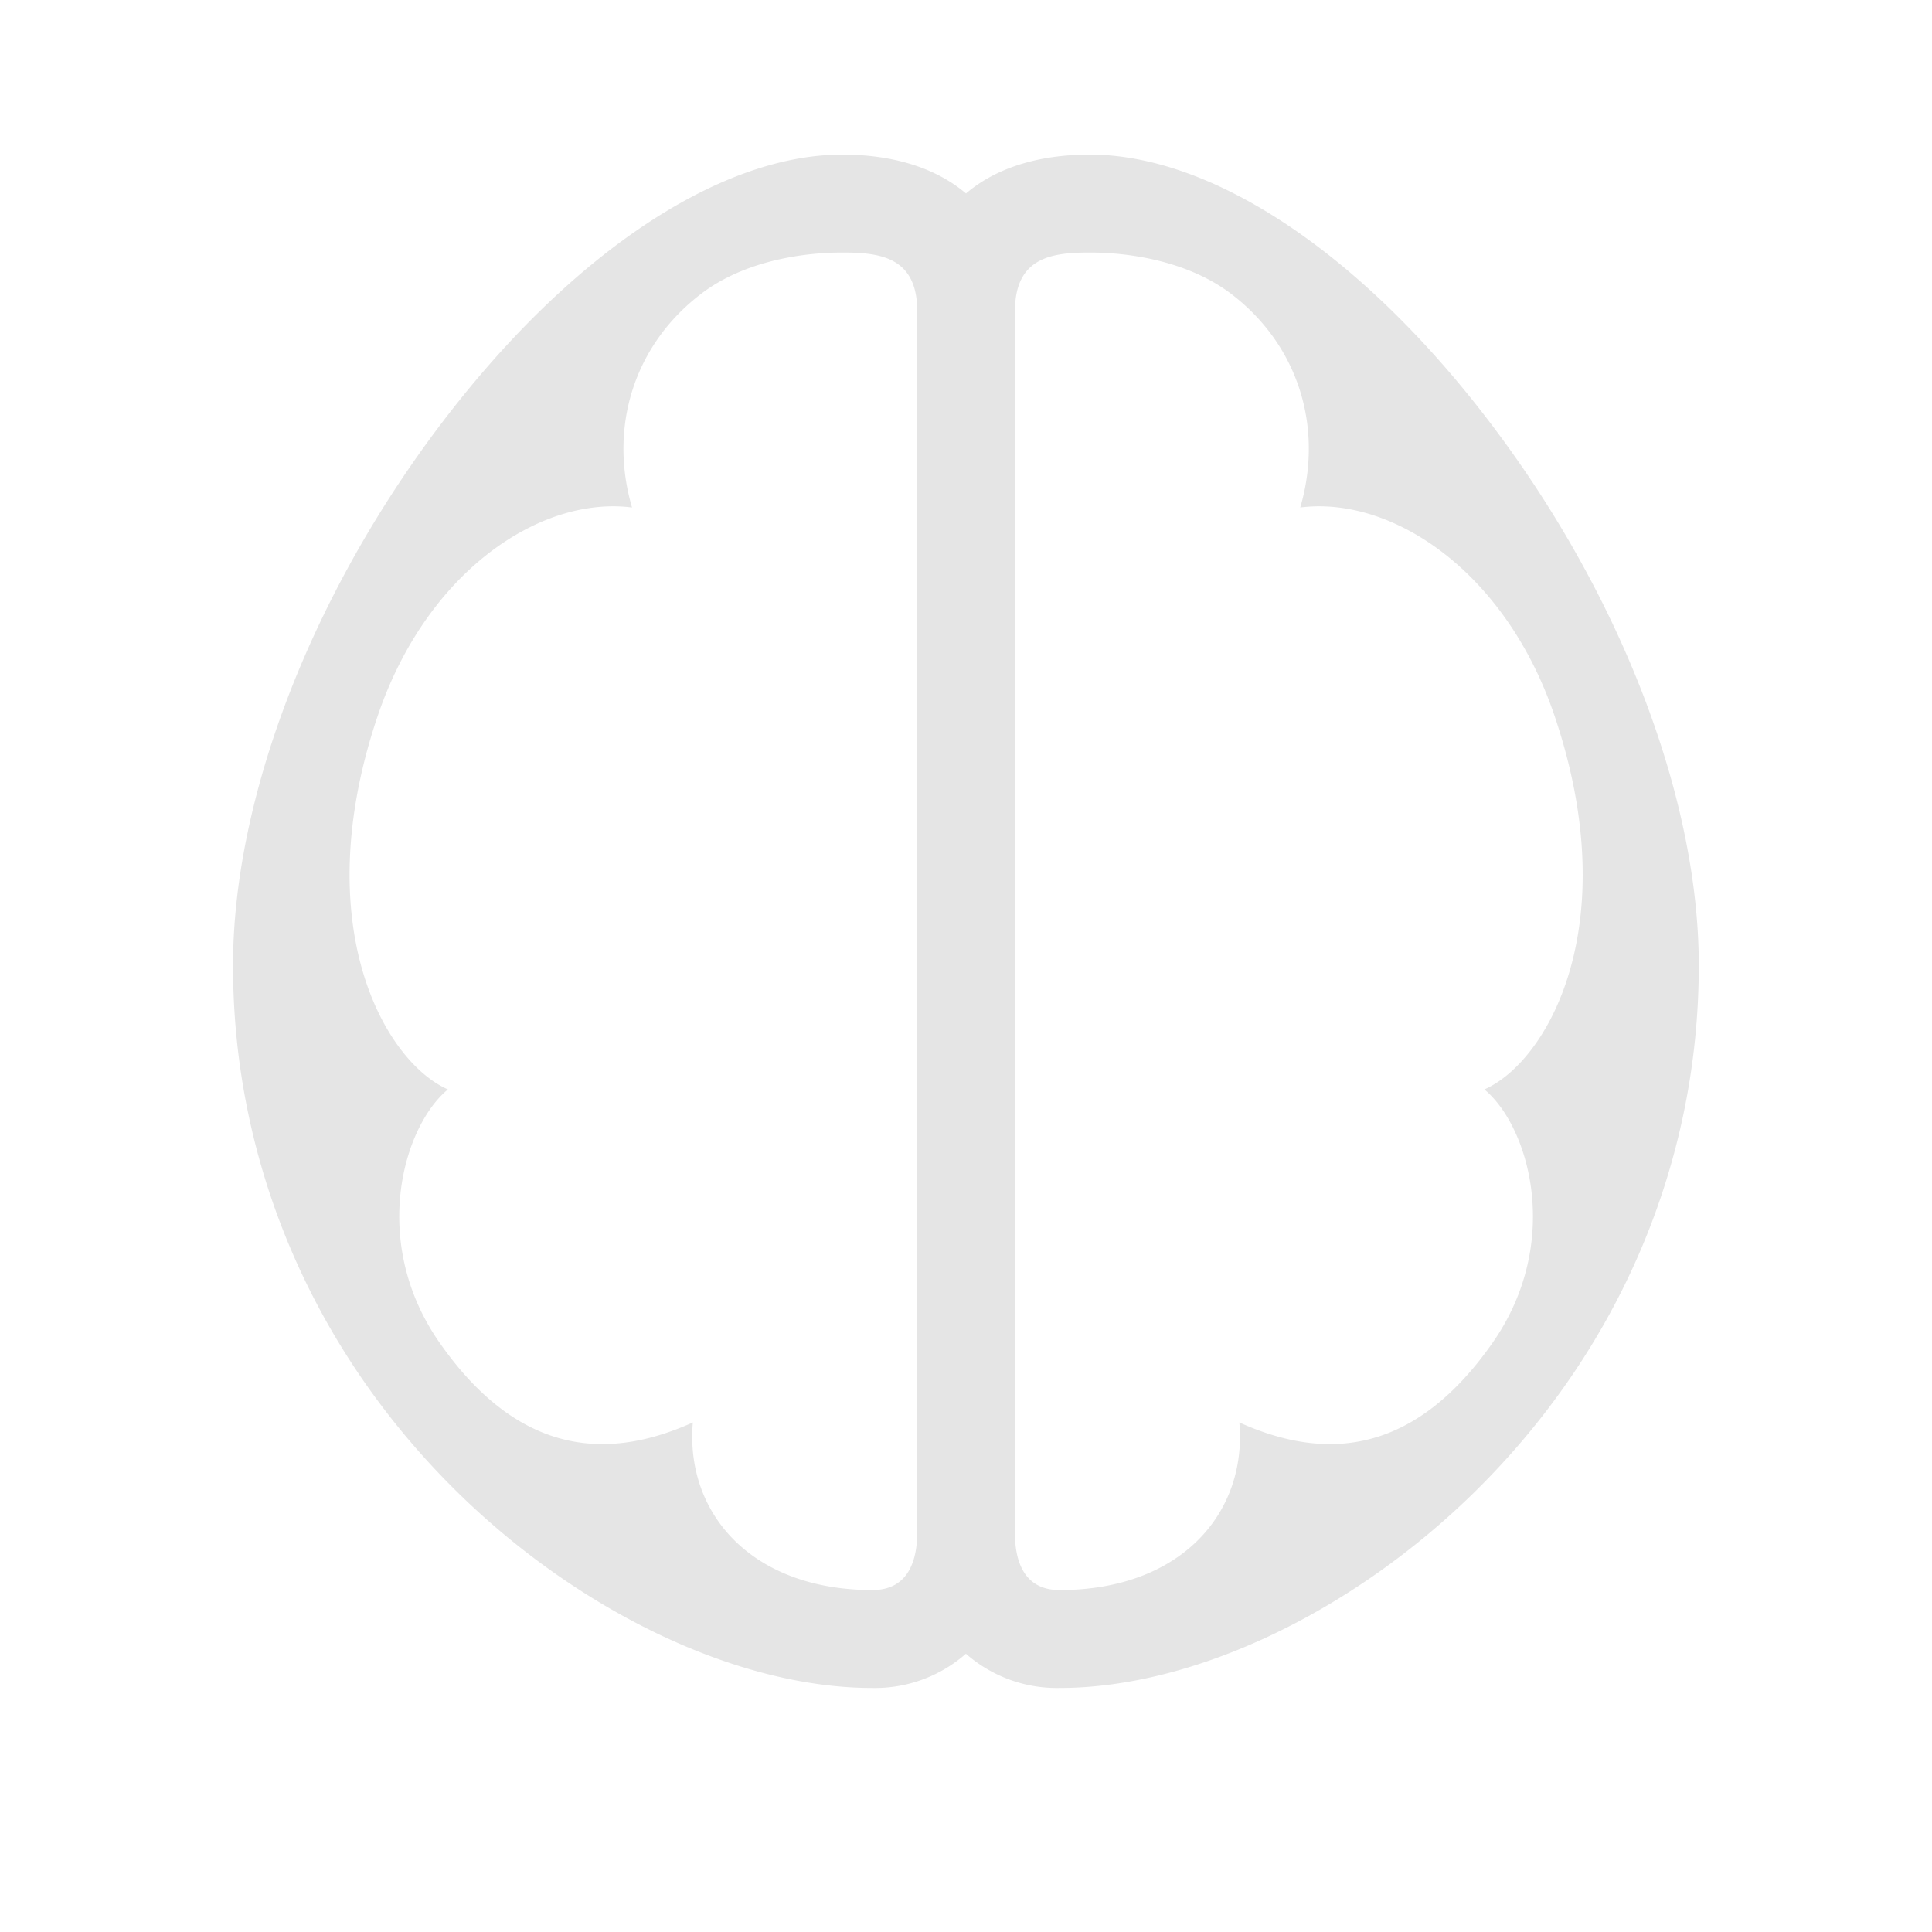 <svg id="reflejo_h" data-name="reflejo h" xmlns="http://www.w3.org/2000/svg" viewBox="0 0 493.23 493.23"><defs><style>.cls-1{fill:#e5e5e5;}</style></defs><title>アートボード 2</title><path class="cls-1" d="M381.76,109.69c-32.91-44-71.61-70.22-103.51-70.22-13.35,0-24.09,3.49-31.64,9.92C239.07,43,228.33,39.47,215,39.47c-31.9,0-70.6,26.25-103.51,70.22-32.53,43.47-52,94.61-52,136.8,0,50.23,20.22,97.85,56.93,134.1,31.45,31.05,72.17,50.34,106.27,50.34a35.17,35.17,0,0,0,23.9-8.74,35.22,35.22,0,0,0,23.91,8.74c34.1,0,74.82-19.29,106.27-50.34,36.71-36.25,56.92-83.87,56.92-134.1C433.71,204.3,414.29,153.16,381.76,109.69Zm-159,296.24c-31.07,0-47.88-19.78-45.88-42.78-20,9-43.44,10-64.65-20.35-17.88-25.59-9.38-55.18,2.12-64.68-16-7-36-41.63-18-95.13,12.45-37,41.51-56.43,65-53.43-6-20.5.5-41.51,17.69-54.58,10.48-8,24.89-10.51,36-10.51,9.68,0,19.13,1.15,19.13,15V391.39C234.11,398,232.13,405.93,222.71,405.93ZM381.05,342.8c-21.21,30.35-44.64,29.35-64.65,20.35,2,23-14.81,42.78-45.88,42.78-9.43,0-11.41-7.9-11.41-14.54V79.47c0-13.85,9.46-15,19.14-15,11.08,0,25.48,2.54,36,10.51,17.2,13.07,23.7,34.08,17.7,54.58,23.51-3,52.57,16.41,65,53.43,18,53.5-2,88.12-18,95.13C390.43,287.62,398.93,317.21,381.05,342.8Z"/></svg>